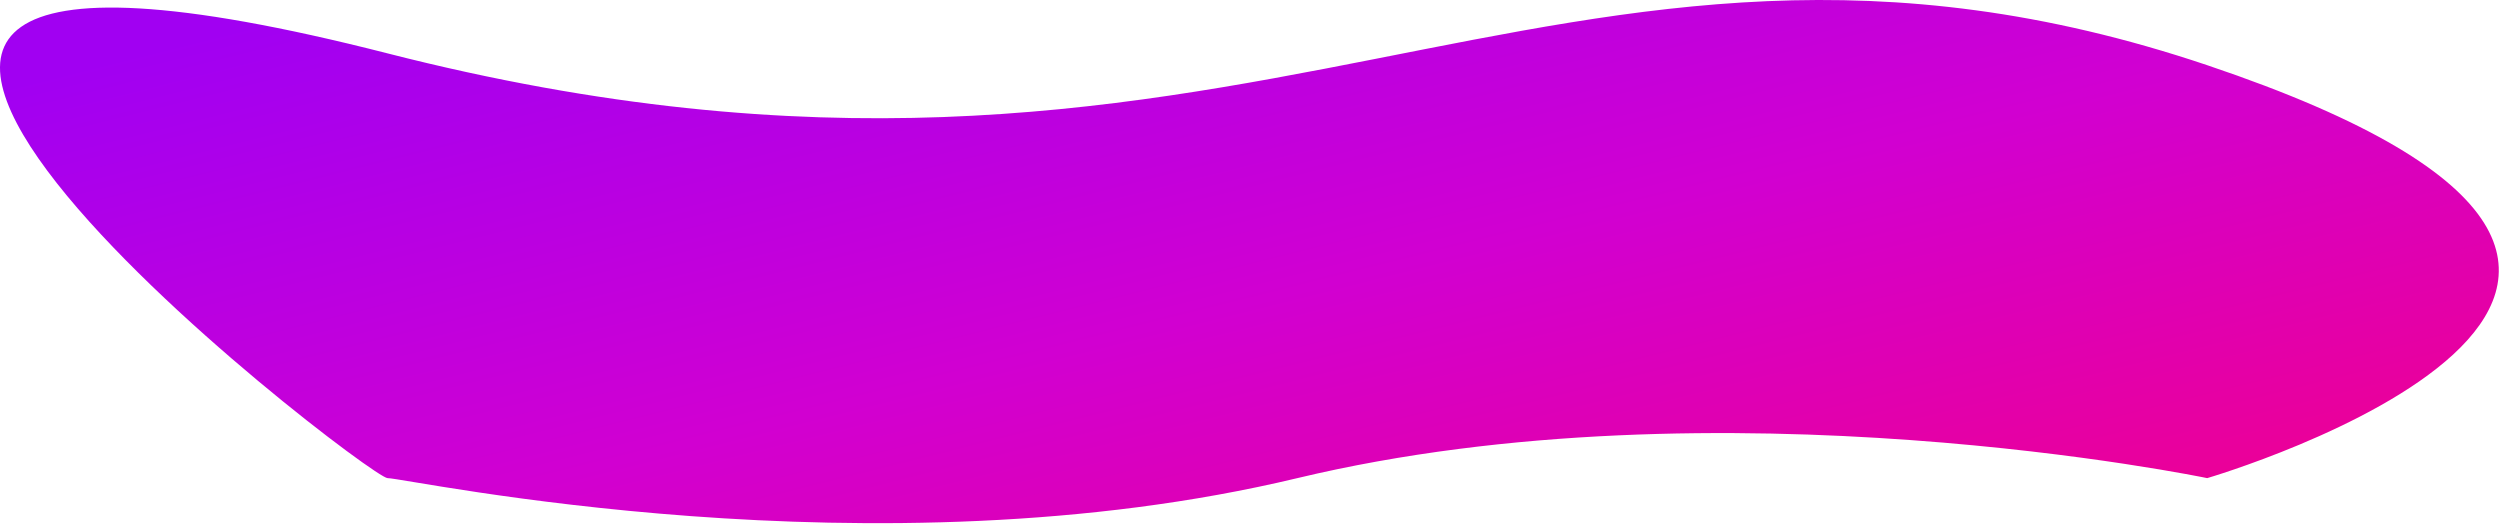 <svg width="2010" height="421" viewBox="0 0 2010 421" fill="none" xmlns="http://www.w3.org/2000/svg">
<path d="M311.586 42.914C1004.59 219.914 1247.09 -125.086 1774.59 52.413C2302.09 229.913 1774.59 384.414 1774.59 384.414C1774.59 384.414 1383.59 302.914 1043.09 384.414C702.587 465.914 327.586 384.414 311.586 384.414C295.586 384.414 -381.414 -134.086 311.586 42.914Z" fill="url(#paint0_linear_96_80)"/>
<defs>
<linearGradient id="paint0_linear_96_80" x1="4.98948e-06" y1="70.106" x2="202.13" y2="874.614" gradientUnits="userSpaceOnUse">
<stop stop-color="#A100F2"/>
<stop offset="0.498" stop-color="#D100D1"/>
<stop offset="1" stop-color="#F20089"/>
</linearGradient>
</defs>
</svg>

